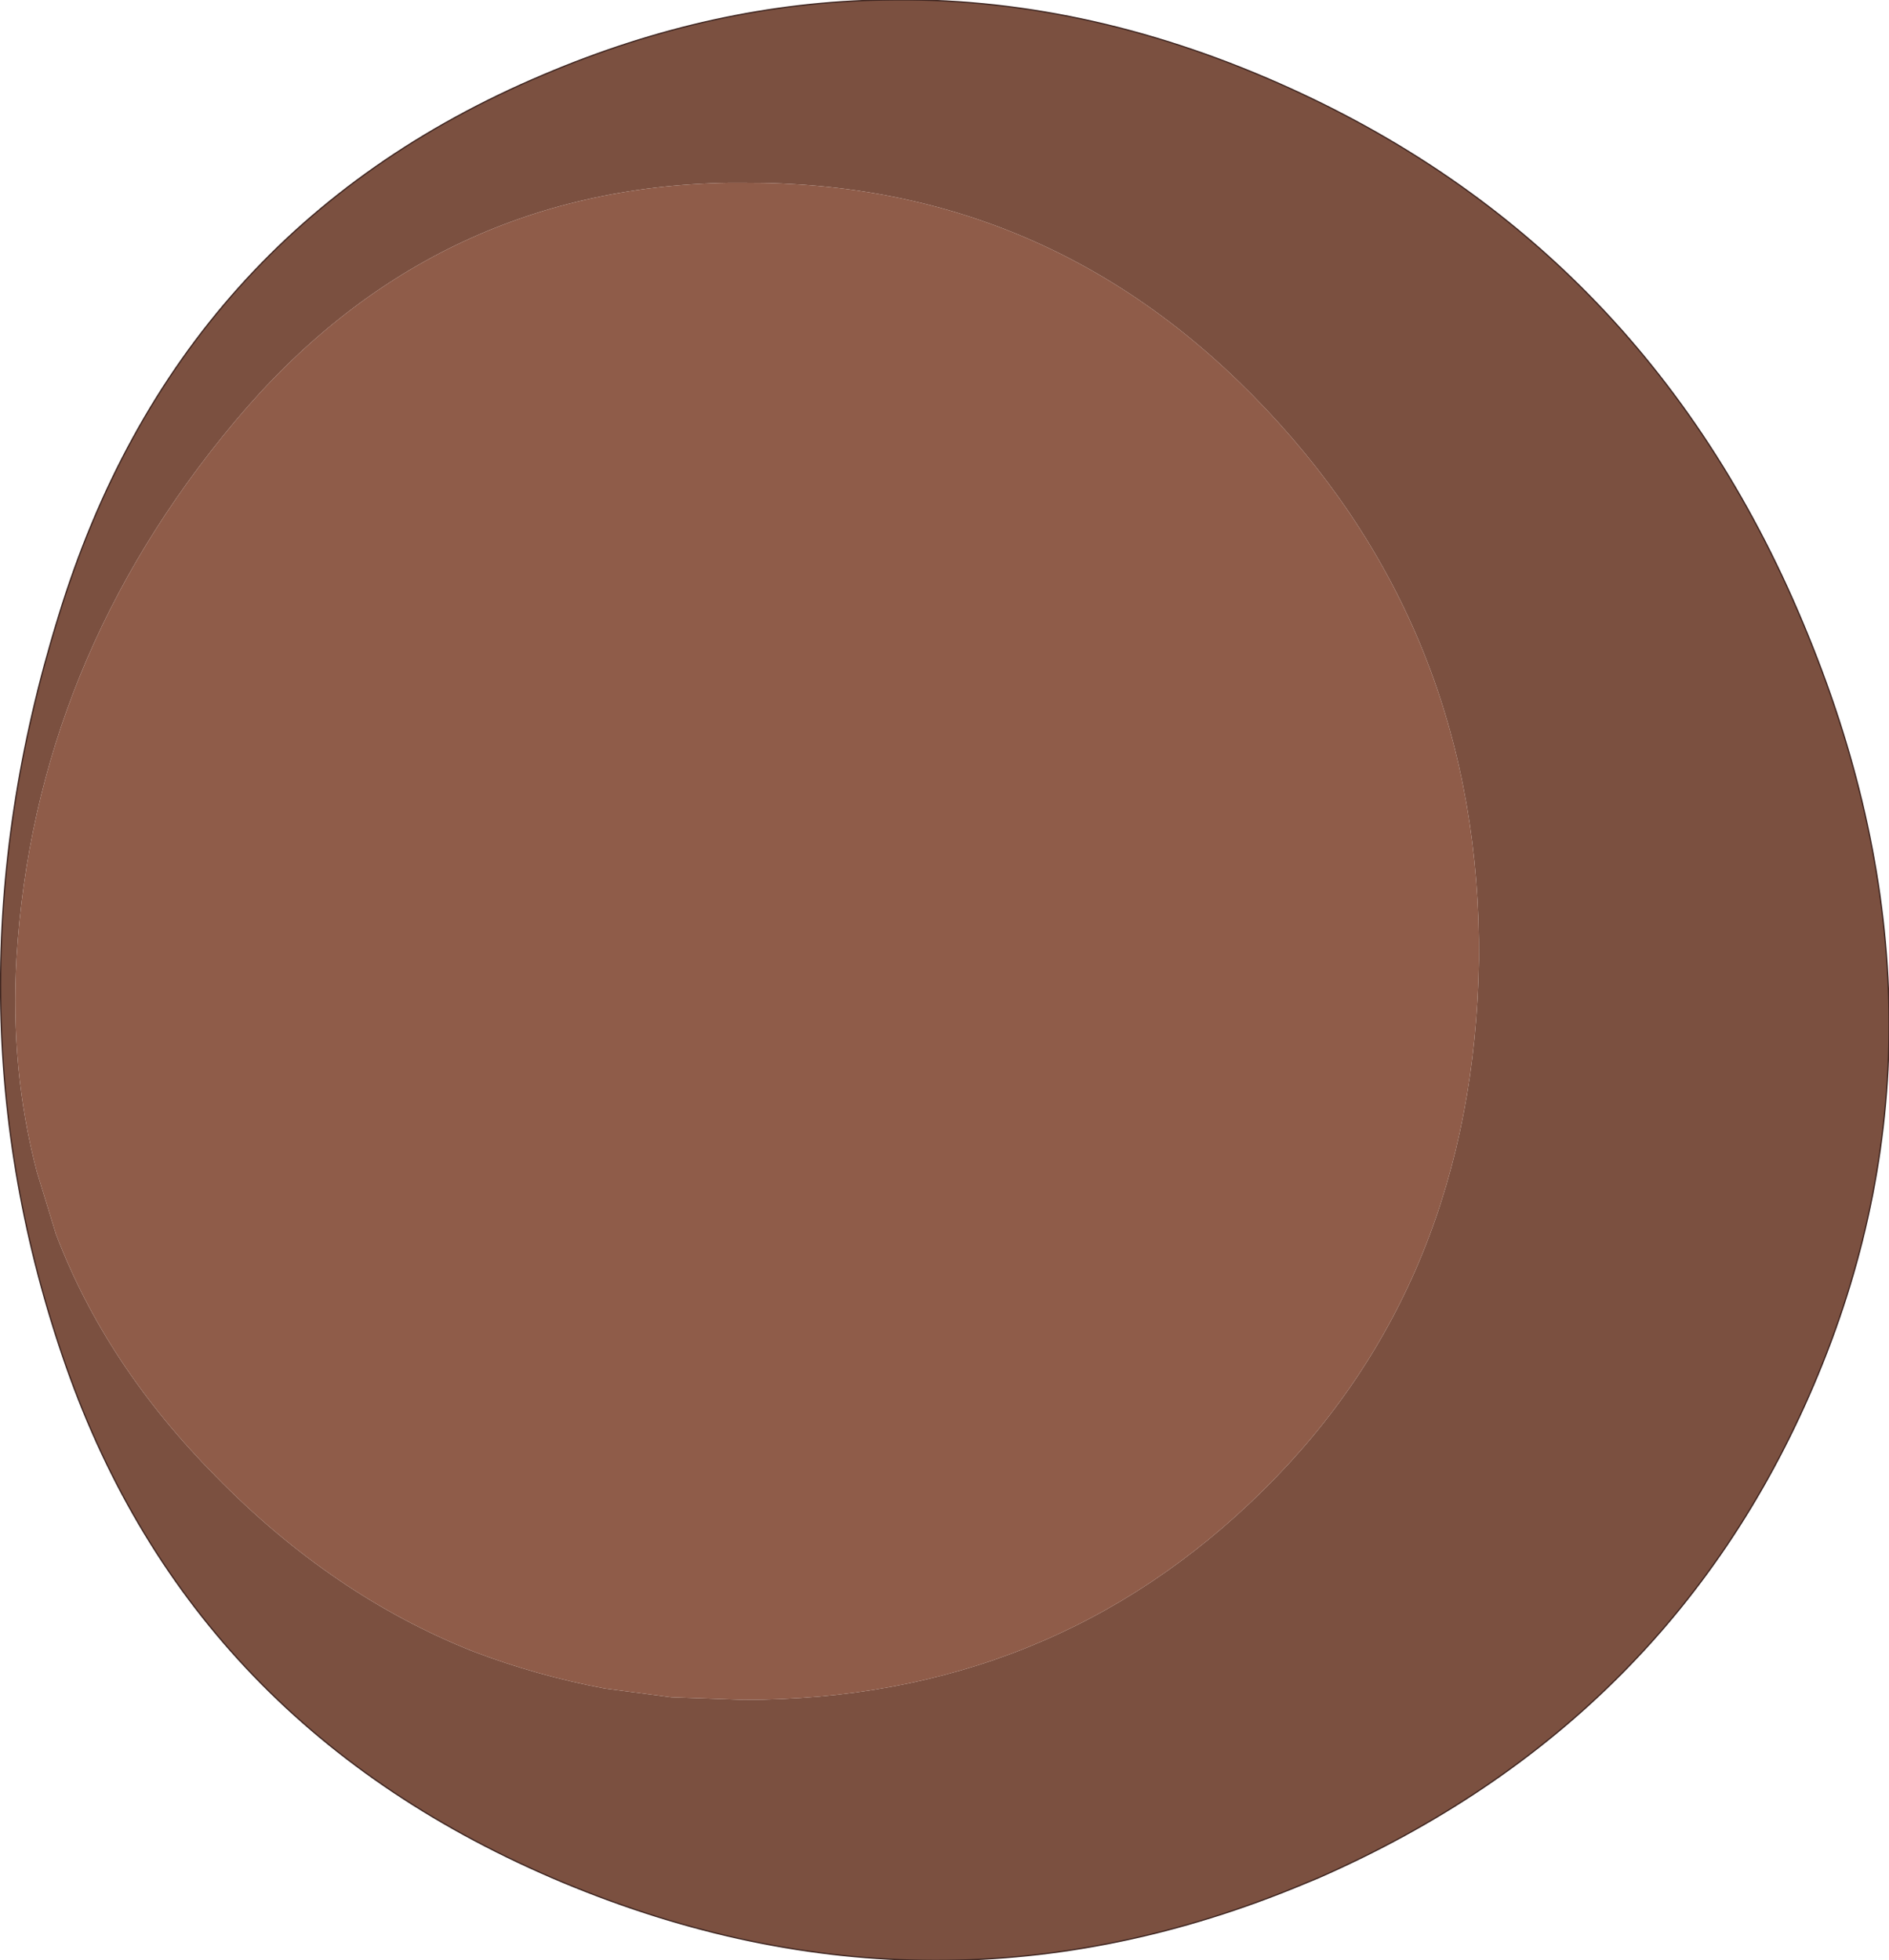 <?xml version="1.0" encoding="UTF-8" standalone="no"?>
<svg xmlns:xlink="http://www.w3.org/1999/xlink" height="77.2px" width="74.4px" xmlns="http://www.w3.org/2000/svg">
  <g transform="matrix(1.0, 0.0, 0.0, 1.0, 36.45, 22.95)">
    <path d="M-1.6 -22.95 Q6.15 -23.1 13.95 -19.65 28.55 -13.2 34.75 2.05 40.95 17.2 35.15 31.2 29.5 44.85 15.5 51.0 L14.9 51.25 Q0.4 57.3 -14.25 51.2 -28.85 45.1 -33.85 30.85 -38.85 16.55 -34.15 1.35 -29.5 -13.9 -15.05 -20.0 -8.35 -22.85 -1.6 -22.95 M-7.15 -15.75 L-7.75 -15.75 Q-19.5 -15.55 -27.2 -6.35 -35.1 3.1 -35.8 14.8 -36.05 19.2 -35.0 23.2 L-34.25 25.65 Q-32.3 30.8 -27.95 35.2 -23.35 39.9 -17.8 42.1 -15.3 43.05 -12.65 43.55 L-10.0 43.9 -7.15 44.0 Q4.95 44.0 13.3 35.75 21.6 27.55 21.8 14.85 21.9 2.15 13.4 -6.85 4.95 -15.8 -7.15 -15.75" fill="#7b5040" fill-rule="evenodd" stroke="none"/>
    <path d="M-7.15 -15.75 Q4.95 -15.8 13.4 -6.85 21.9 2.15 21.8 14.85 21.6 27.55 13.3 35.75 4.95 44.0 -7.15 44.0 L-10.0 43.9 -12.65 43.55 Q-15.3 43.05 -17.8 42.1 -23.35 39.9 -27.95 35.2 -32.3 30.8 -34.25 25.65 L-35.0 23.2 Q-36.05 19.2 -35.8 14.8 -35.1 3.1 -27.2 -6.35 -19.5 -15.55 -7.75 -15.75 L-7.15 -15.75" fill="#8f5c49" fill-rule="evenodd" stroke="none"/>
    <path d="M-1.6 -22.95 Q6.15 -23.1 13.95 -19.65 28.55 -13.2 34.75 2.05 40.95 17.2 35.15 31.2 29.5 44.85 15.5 51.0 L14.9 51.25 Q0.4 57.3 -14.25 51.2 -28.85 45.1 -33.85 30.85 -38.85 16.55 -34.15 1.35 -29.5 -13.9 -15.05 -20.0 -8.35 -22.85 -1.6 -22.95 Z" fill="none" stroke="#3f2621" stroke-linecap="round" stroke-linejoin="round" stroke-width="0.05"/>
  </g>
</svg>
